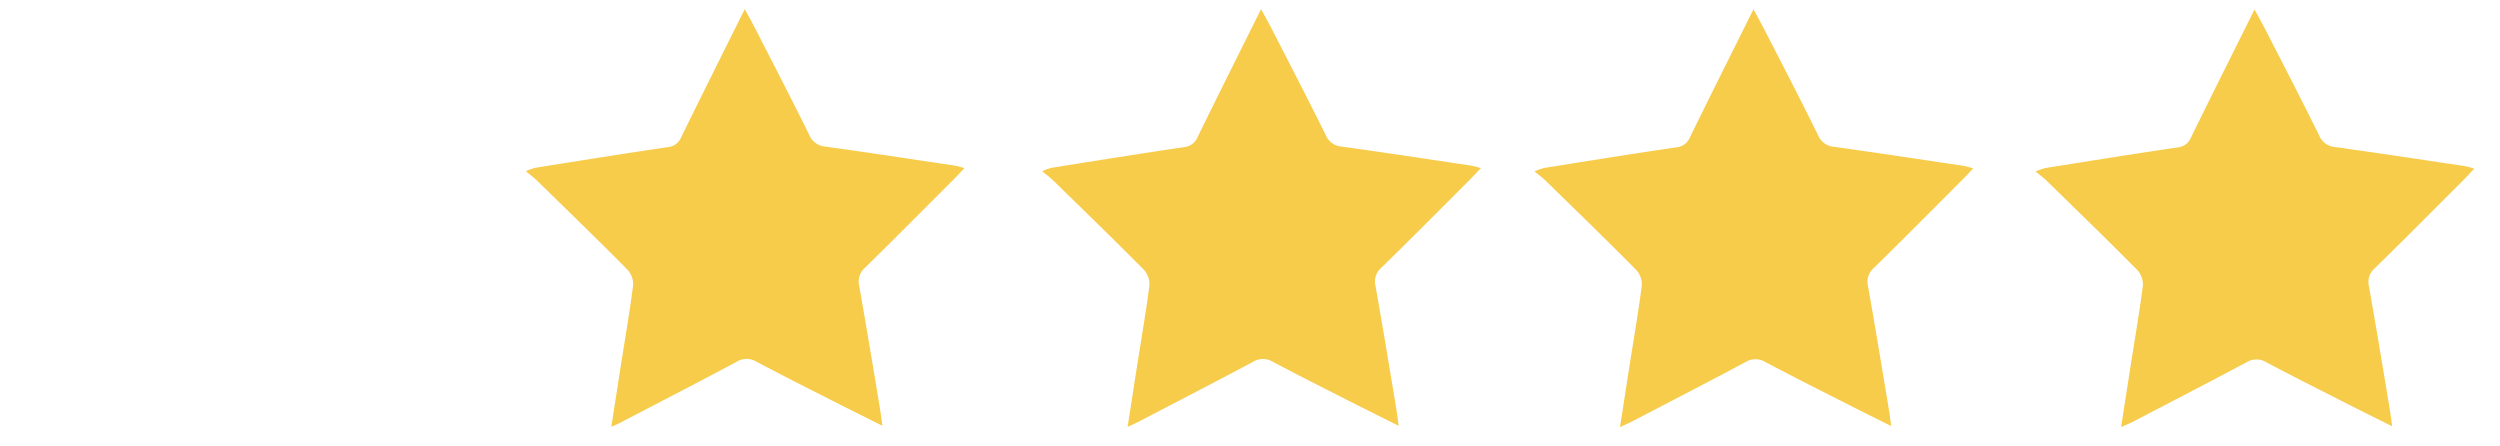 <svg xmlns="http://www.w3.org/2000/svg" viewBox="0 0 1091.35 194.87"><defs><style>.cls-1{fill:#fff;}.cls-2{fill:#f7cc4b;}</style></defs><g id="Layer_2" data-name="Layer 2"><g id="Layer_2-2" data-name="Layer 2"><rect class="cls-1" width="1091.35" height="194.87"/><path class="cls-2" d="M266.86,186.35c1.47-9.46,2.8-18.12,4.16-26.78,1.83-11.68,3.85-23.33,5.36-35a9.43,9.43,0,0,0-2.45-6.83c-13-13.13-26.3-26-39.53-38.93-1.29-1.26-2.76-2.34-4.85-4.08a29.32,29.32,0,0,1,4.16-1.49c19.24-3.06,38.47-6.15,57.73-9a7,7,0,0,0,5.95-4.38c9-18.38,18.17-36.67,27.73-55.87,1.8,3.33,3.29,6,4.67,8.66,7.89,15.42,15.86,30.79,23.52,46.32A8.22,8.22,0,0,0,360.4,64c19,2.65,37.89,5.53,56.82,8.36A34.11,34.11,0,0,1,421,73.41c-1.74,1.83-3.07,3.27-4.45,4.66-13,13-25.86,26-38.95,38.81a7.92,7.92,0,0,0-2.52,7.93c3.14,17.7,6.06,35.44,9,53.17.38,2.26.65,4.54,1.13,7.89-6.4-3.2-12-6-17.55-8.77-12.47-6.34-25-12.61-37.33-19.15a8.26,8.26,0,0,0-8.77,0c-16.59,8.85-33.32,17.47-50,26.16C270.35,184.78,269,185.34,266.86,186.35Z"/><path class="cls-2" d="M492.25,186.35c1.47-9.46,2.8-18.12,4.16-26.78,1.83-11.68,3.85-23.33,5.36-35a9.35,9.35,0,0,0-2.45-6.83c-13-13.13-26.3-26-39.52-38.93-1.3-1.26-2.77-2.34-4.86-4.08a29.32,29.32,0,0,1,4.16-1.49c19.24-3.06,38.47-6.15,57.73-9a7,7,0,0,0,5.95-4.38c9-18.38,18.17-36.67,27.73-55.87,1.8,3.33,3.3,6,4.67,8.66C563.07,28,571,43.35,578.7,58.88A8.22,8.22,0,0,0,585.79,64c19,2.65,37.89,5.53,56.82,8.36a33.53,33.53,0,0,1,3.82,1.08c-1.74,1.83-3.07,3.27-4.45,4.66-13,13-25.86,26-39,38.81a7.9,7.9,0,0,0-2.51,7.93c3.13,17.7,6.05,35.44,9,53.17.38,2.26.65,4.54,1.13,7.89-6.4-3.2-12-6-17.55-8.77-12.47-6.34-25-12.61-37.33-19.15a8.24,8.24,0,0,0-8.76,0c-16.6,8.85-33.33,17.47-50,26.16C495.75,184.78,494.41,185.34,492.25,186.35Z"/><path class="cls-2" d="M707.2,186.42c1.47-9.45,2.8-18.12,4.16-26.78,1.83-11.68,3.85-23.33,5.35-35a9.38,9.38,0,0,0-2.44-6.82c-13-13.13-26.3-26-39.53-38.93-1.29-1.27-2.77-2.34-4.86-4.09a30.69,30.69,0,0,1,4.17-1.48c19.24-3.07,38.47-6.16,57.73-9a7,7,0,0,0,5.94-4.37c9-18.38,18.18-36.67,27.74-55.88,1.8,3.33,3.29,6,4.67,8.67C778,28.05,786,43.43,793.65,59a8.21,8.21,0,0,0,7.09,5.1c19,2.65,37.89,5.53,56.82,8.36a34.72,34.72,0,0,1,3.82,1.08c-1.75,1.83-3.07,3.27-4.45,4.65-13,13-25.87,26-38.95,38.82a7.89,7.89,0,0,0-2.52,7.92c3.14,17.71,6.06,35.45,9,53.18.38,2.26.66,4.54,1.14,7.89-6.4-3.2-12-5.95-17.55-8.78-12.47-6.33-25-12.6-37.33-19.14a8.26,8.26,0,0,0-8.77,0c-16.6,8.86-33.32,17.48-50,26.17C710.69,184.86,709.36,185.42,707.2,186.42Z"/><path class="cls-2" d="M925.94,186.48c1.47-9.46,2.8-18.13,4.16-26.79,1.83-11.67,3.85-23.33,5.35-35a9.38,9.38,0,0,0-2.44-6.82c-13-13.13-26.3-26-39.53-38.93-1.29-1.27-2.77-2.34-4.86-4.08a29.76,29.76,0,0,1,4.17-1.49c19.24-3.07,38.47-6.15,57.73-9a7,7,0,0,0,5.94-4.37c9-18.38,18.18-36.67,27.74-55.87,1.8,3.33,3.29,6,4.67,8.66,7.89,15.41,15.86,30.79,23.52,46.31a8.21,8.21,0,0,0,7.09,5.1c19,2.65,37.89,5.53,56.82,8.36a34.72,34.72,0,0,1,3.82,1.08c-1.75,1.83-3.07,3.27-4.45,4.65-13,13-25.87,26-39,38.82a7.9,7.9,0,0,0-2.52,7.93c3.14,17.7,6.06,35.44,9,53.17.38,2.26.66,4.54,1.14,7.89-6.41-3.2-12-5.95-17.55-8.77-12.47-6.34-25-12.61-37.33-19.15a8.26,8.26,0,0,0-8.77,0c-16.6,8.86-33.32,17.48-50,26.17C929.43,184.91,928.1,185.47,925.94,186.48Z"/></g></g></svg>